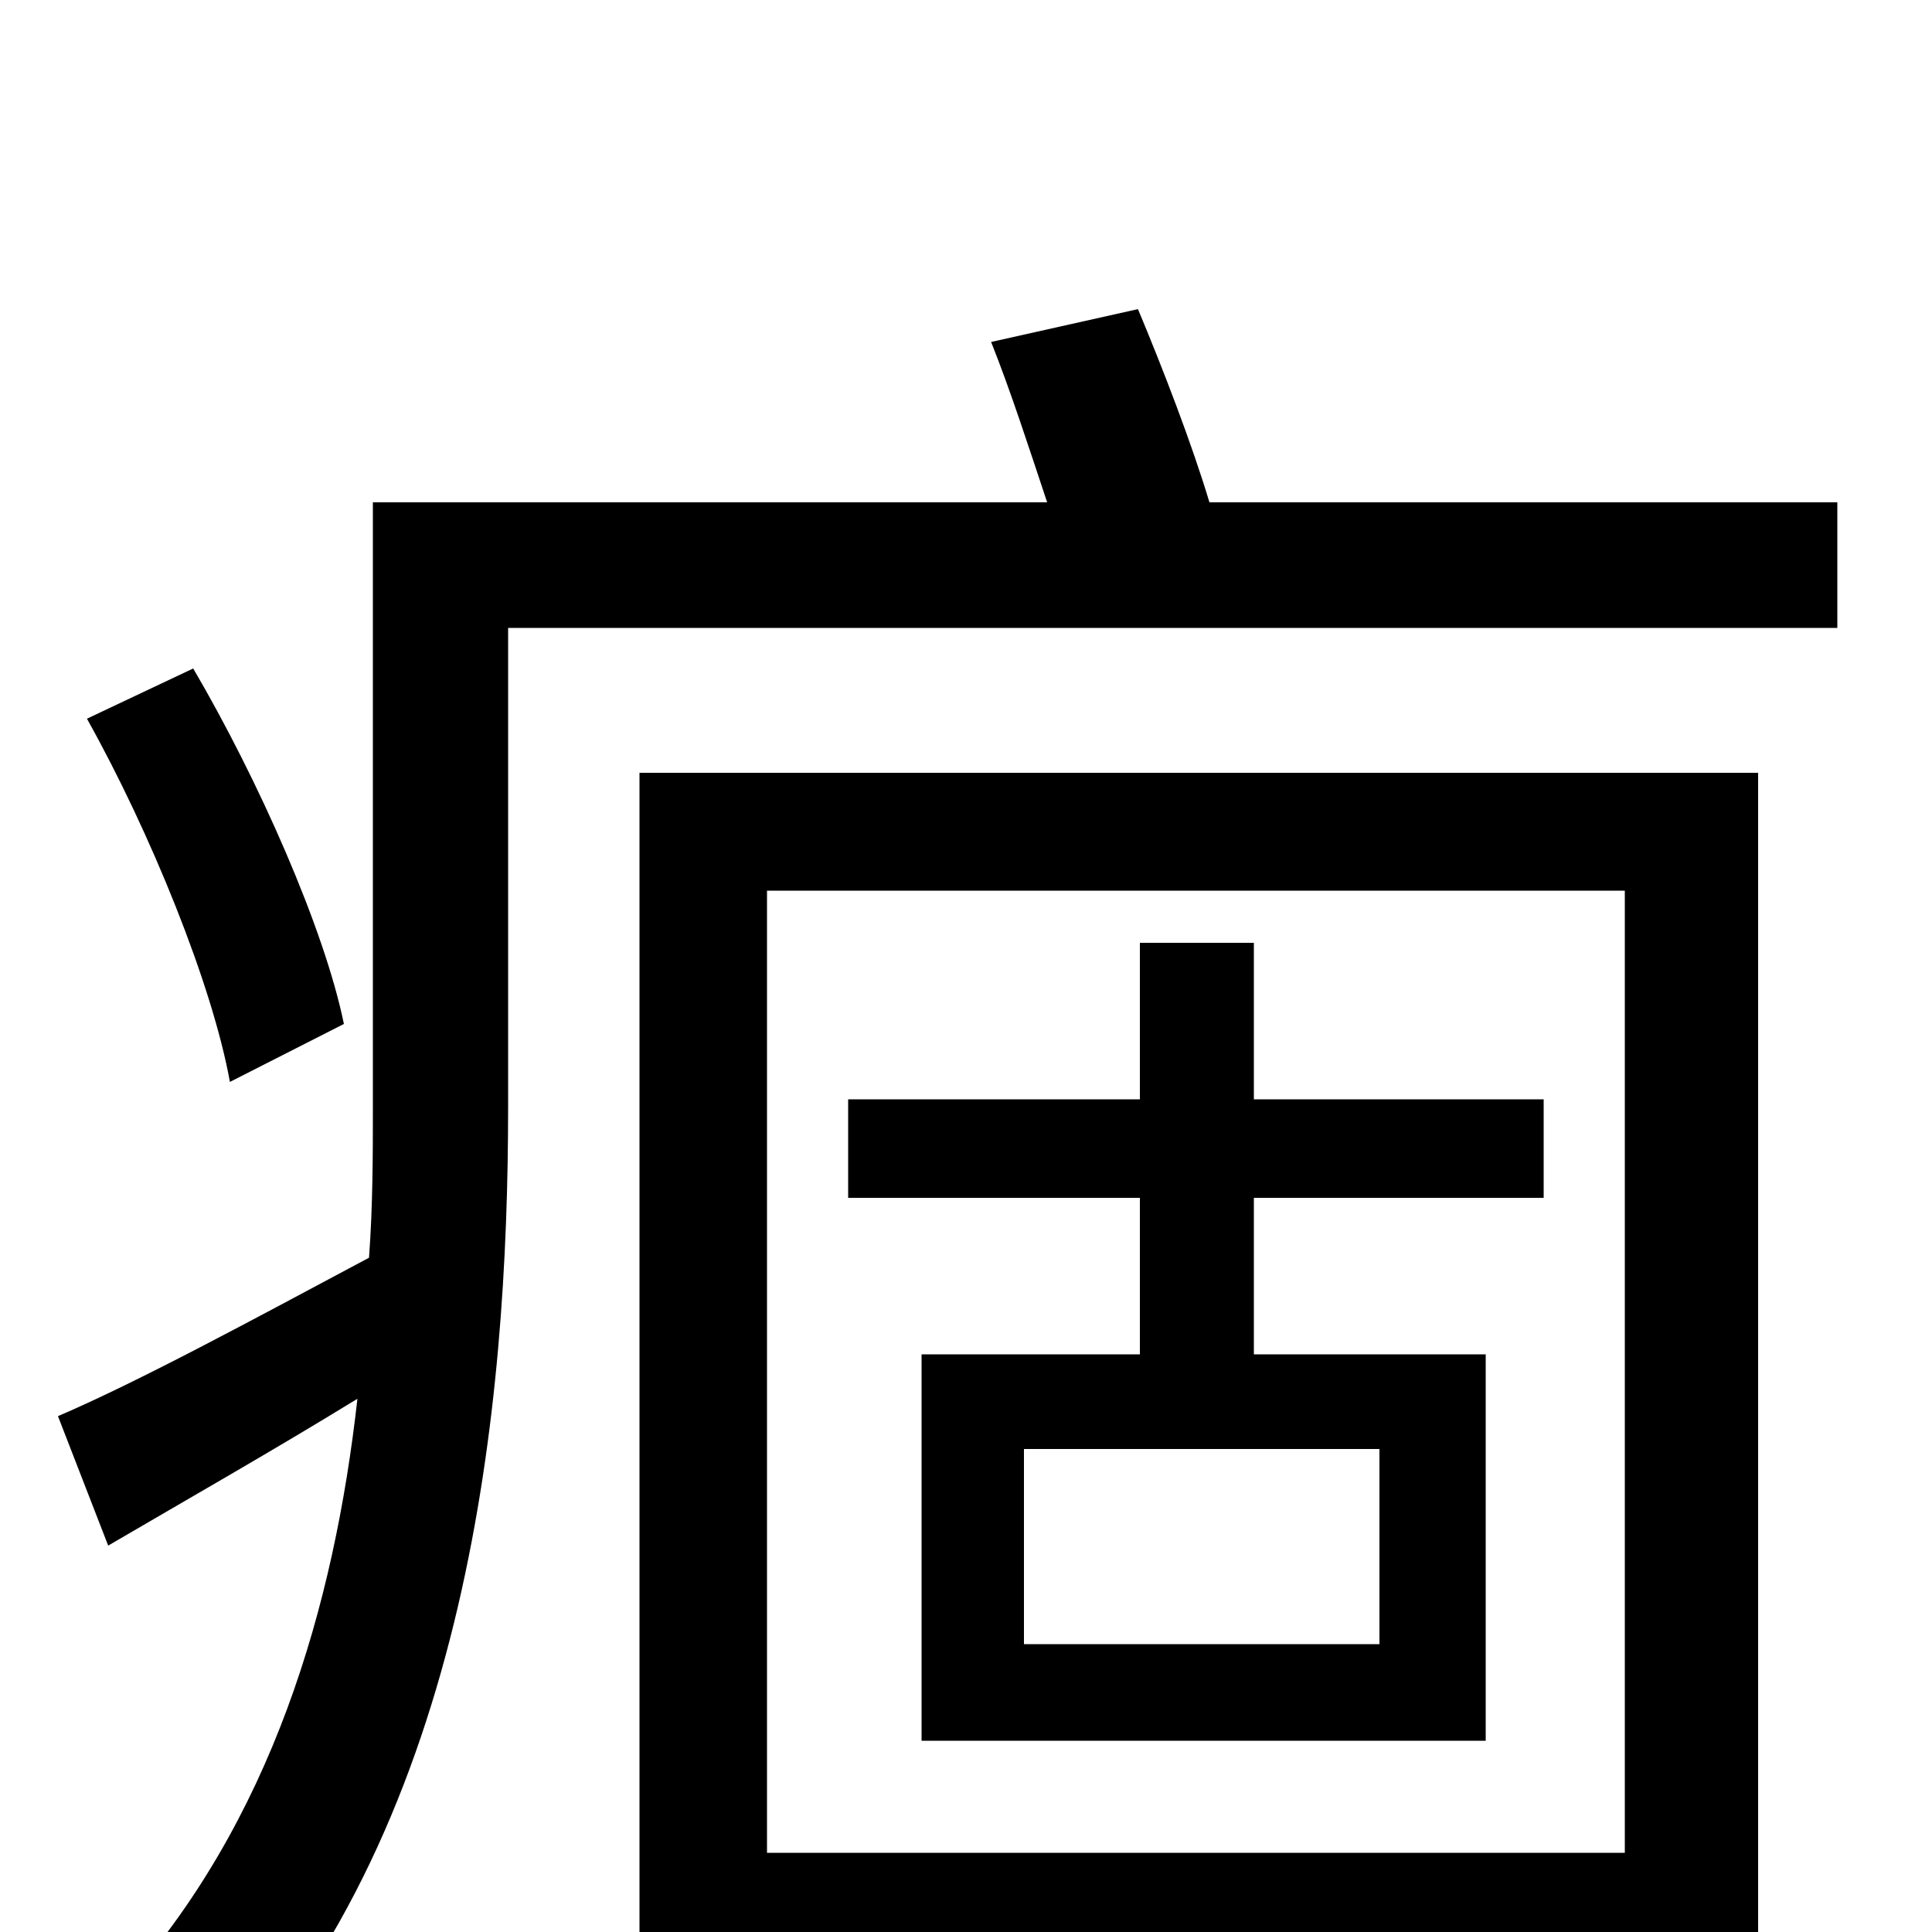 <svg xmlns="http://www.w3.org/2000/svg" viewBox="0 -1000 1000 1000">
	<path fill="#000000" d="M178 -470C168 -519 134 -596 100 -654L45 -628C78 -569 110 -490 119 -440ZM714 -149H530V-250H714ZM590 -299H477V-99H769V-299H649V-380H799V-431H649V-512H590V-431H439V-380H590ZM841 -539V-41H397V-539ZM331 75H397V20H841V69H910V-600H331ZM626 -740C617 -770 602 -809 589 -840L513 -823C523 -798 533 -767 542 -740H193V-427C193 -403 193 -376 191 -349C131 -317 72 -285 30 -267L56 -200C97 -224 141 -249 185 -276C173 -169 141 -57 62 30C76 39 103 65 114 80C243 -59 263 -273 263 -427V-675H951V-740Z"/>
</svg>